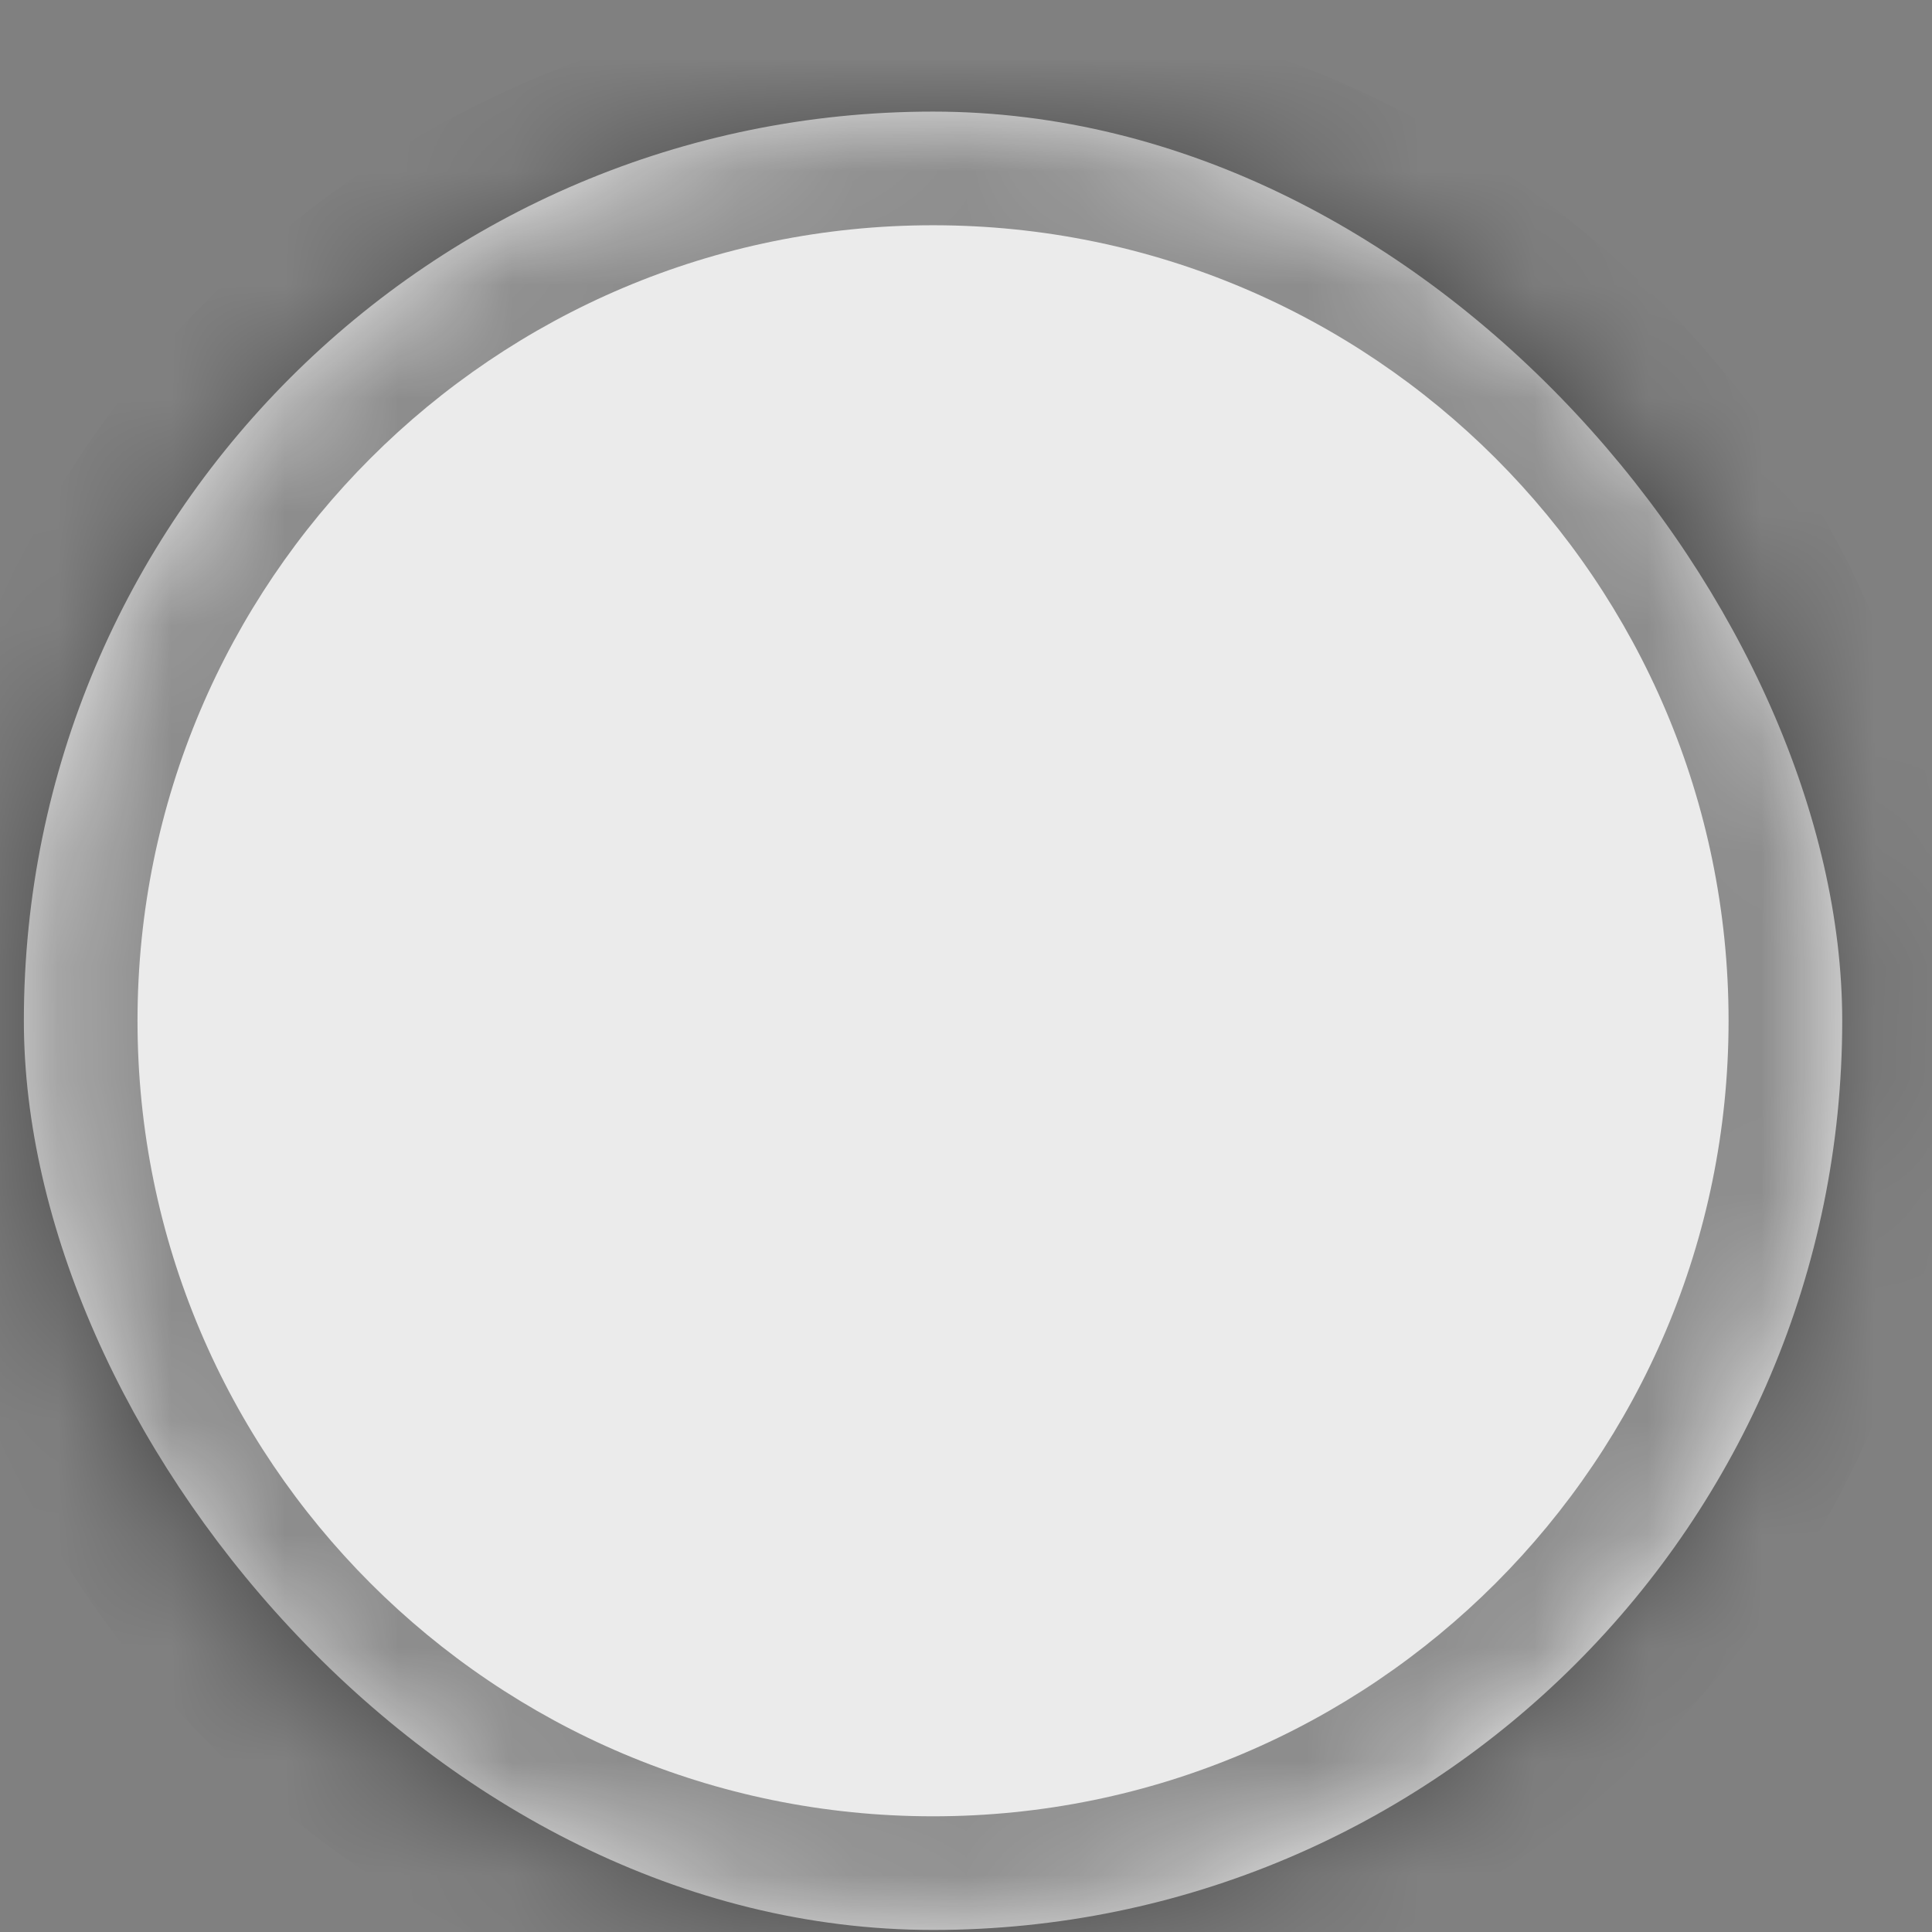 <svg width="17" height="17" viewBox="0 0 17 17" fill="none" xmlns="http://www.w3.org/2000/svg">
<rect x="0" y="0" width="17" height="17" fill="#808080" stroke="none"/>
<rect x="0.21" y="0.982" width="16" height="16" rx="8" fill="#EBEBEB"/>
<g opacity="0.4">
<mask id="path-2-inside-1_3_44542" fill="white">
<path d="M0.21 8.982C0.21 4.564 3.792 0.982 8.21 0.982C12.628 0.982 16.21 4.564 16.21 8.982C16.21 13.401 12.628 16.982 8.21 16.982C3.792 16.982 0.21 13.401 0.21 8.982Z"/>
</mask>
<path d="M8.21 15.982C4.344 15.982 1.21 12.848 1.21 8.982H-0.79C-0.79 13.953 3.239 17.982 8.21 17.982V15.982ZM15.21 8.982C15.21 12.848 12.076 15.982 8.21 15.982V17.982C13.181 17.982 17.21 13.953 17.21 8.982H15.21ZM8.21 1.982C12.076 1.982 15.21 5.116 15.21 8.982H17.21C17.21 4.012 13.181 -0.018 8.21 -0.018V1.982ZM8.21 -0.018C3.239 -0.018 -0.79 4.012 -0.79 8.982H1.21C1.21 5.116 4.344 1.982 8.21 1.982V-0.018Z" fill="black" mask="url(#path-2-inside-1_3_44542)"/>
</g>
</svg>
